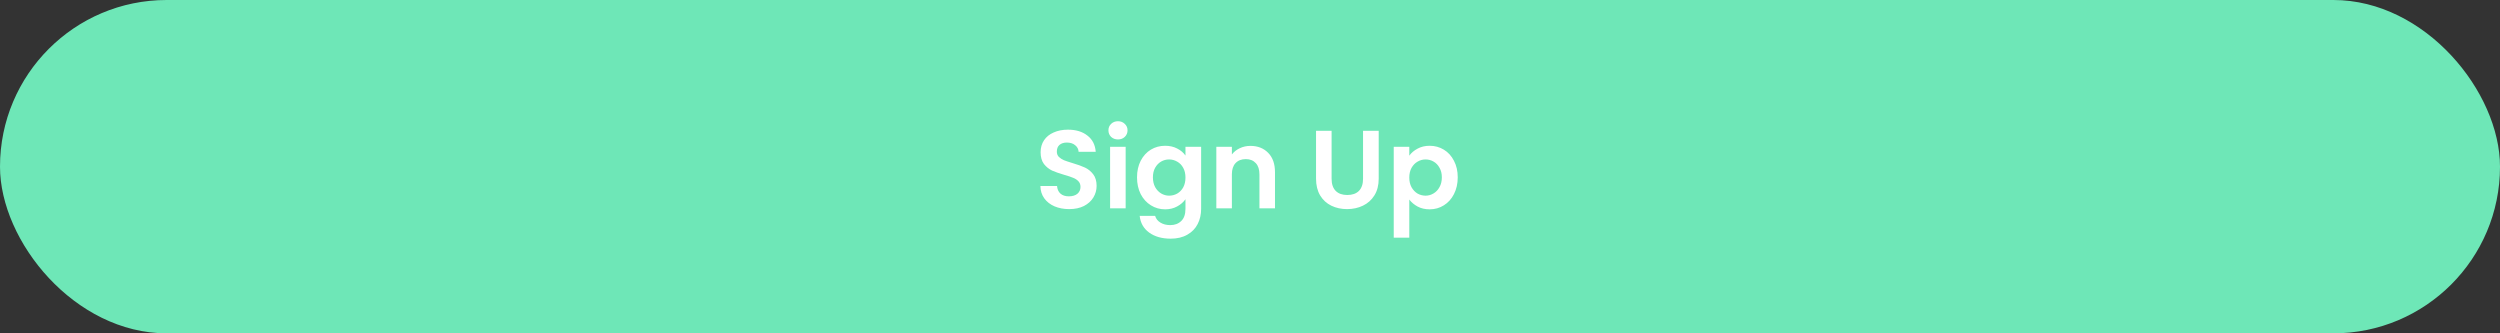<svg width="360" height="48" viewBox="0 0 360 48" fill="none" xmlns="http://www.w3.org/2000/svg">
<rect x="0" y="0" width="360" height="48" fill="#333333" stroke="none"/>
<rect width="360" height="48" rx="24" fill="#6EE7B7"/>
<path d="M153.96 30.112C153.181 30.112 152.477 29.979 151.848 29.712C151.229 29.445 150.739 29.061 150.376 28.56C150.013 28.059 149.827 27.467 149.816 26.784H152.216C152.248 27.243 152.408 27.605 152.696 27.872C152.995 28.139 153.4 28.272 153.912 28.272C154.435 28.272 154.845 28.149 155.144 27.904C155.443 27.648 155.592 27.317 155.592 26.912C155.592 26.581 155.491 26.309 155.288 26.096C155.085 25.883 154.829 25.717 154.52 25.6C154.221 25.472 153.805 25.333 153.272 25.184C152.547 24.971 151.955 24.763 151.496 24.56C151.048 24.347 150.659 24.032 150.328 23.616C150.008 23.189 149.848 22.624 149.848 21.92C149.848 21.259 150.013 20.683 150.344 20.192C150.675 19.701 151.139 19.328 151.736 19.072C152.333 18.805 153.016 18.672 153.784 18.672C154.936 18.672 155.869 18.955 156.584 19.52C157.309 20.075 157.709 20.853 157.784 21.856H155.32C155.299 21.472 155.133 21.157 154.824 20.912C154.525 20.656 154.125 20.528 153.624 20.528C153.187 20.528 152.835 20.64 152.568 20.864C152.312 21.088 152.184 21.413 152.184 21.84C152.184 22.139 152.28 22.389 152.472 22.592C152.675 22.784 152.92 22.944 153.208 23.072C153.507 23.189 153.923 23.328 154.456 23.488C155.181 23.701 155.773 23.915 156.232 24.128C156.691 24.341 157.085 24.661 157.416 25.088C157.747 25.515 157.912 26.075 157.912 26.768C157.912 27.365 157.757 27.92 157.448 28.432C157.139 28.944 156.685 29.355 156.088 29.664C155.491 29.963 154.781 30.112 153.96 30.112ZM160.99 20.08C160.595 20.08 160.265 19.957 159.998 19.712C159.742 19.456 159.614 19.141 159.614 18.768C159.614 18.395 159.742 18.085 159.998 17.84C160.265 17.584 160.595 17.456 160.99 17.456C161.385 17.456 161.71 17.584 161.966 17.84C162.233 18.085 162.366 18.395 162.366 18.768C162.366 19.141 162.233 19.456 161.966 19.712C161.71 19.957 161.385 20.08 160.99 20.08ZM162.094 21.136V30H159.854V21.136H162.094ZM167.779 20.992C168.44 20.992 169.022 21.125 169.523 21.392C170.024 21.648 170.419 21.984 170.707 22.4V21.136H172.963V30.064C172.963 30.885 172.798 31.616 172.467 32.256C172.136 32.907 171.64 33.419 170.979 33.792C170.318 34.176 169.518 34.368 168.579 34.368C167.32 34.368 166.286 34.075 165.475 33.488C164.675 32.901 164.222 32.101 164.115 31.088H166.339C166.456 31.493 166.707 31.813 167.091 32.048C167.486 32.293 167.96 32.416 168.515 32.416C169.166 32.416 169.694 32.219 170.099 31.824C170.504 31.44 170.707 30.853 170.707 30.064V28.688C170.419 29.104 170.019 29.451 169.507 29.728C169.006 30.005 168.43 30.144 167.779 30.144C167.032 30.144 166.35 29.952 165.731 29.568C165.112 29.184 164.622 28.645 164.259 27.952C163.907 27.248 163.731 26.443 163.731 25.536C163.731 24.64 163.907 23.845 164.259 23.152C164.622 22.459 165.107 21.925 165.715 21.552C166.334 21.179 167.022 20.992 167.779 20.992ZM170.707 25.568C170.707 25.024 170.6 24.56 170.387 24.176C170.174 23.781 169.886 23.483 169.523 23.28C169.16 23.067 168.771 22.96 168.355 22.96C167.939 22.96 167.555 23.061 167.203 23.264C166.851 23.467 166.563 23.765 166.339 24.16C166.126 24.544 166.019 25.003 166.019 25.536C166.019 26.069 166.126 26.539 166.339 26.944C166.563 27.339 166.851 27.643 167.203 27.856C167.566 28.069 167.95 28.176 168.355 28.176C168.771 28.176 169.16 28.075 169.523 27.872C169.886 27.659 170.174 27.36 170.387 26.976C170.6 26.581 170.707 26.112 170.707 25.568ZM180.063 21.008C181.119 21.008 181.972 21.344 182.623 22.016C183.274 22.677 183.599 23.605 183.599 24.8V30H181.359V25.104C181.359 24.4 181.183 23.861 180.831 23.488C180.479 23.104 179.999 22.912 179.391 22.912C178.772 22.912 178.282 23.104 177.919 23.488C177.567 23.861 177.391 24.4 177.391 25.104V30H175.151V21.136H177.391V22.24C177.69 21.856 178.068 21.557 178.527 21.344C178.996 21.12 179.508 21.008 180.063 21.008ZM191.75 18.832V25.744C191.75 26.501 191.947 27.083 192.342 27.488C192.736 27.883 193.291 28.08 194.006 28.08C194.731 28.08 195.291 27.883 195.686 27.488C196.08 27.083 196.278 26.501 196.278 25.744V18.832H198.534V25.728C198.534 26.677 198.326 27.483 197.91 28.144C197.504 28.795 196.955 29.285 196.262 29.616C195.579 29.947 194.816 30.112 193.974 30.112C193.142 30.112 192.384 29.947 191.702 29.616C191.03 29.285 190.496 28.795 190.102 28.144C189.707 27.483 189.51 26.677 189.51 25.728V18.832H191.75ZM202.938 22.416C203.226 22.011 203.62 21.675 204.122 21.408C204.634 21.131 205.215 20.992 205.866 20.992C206.623 20.992 207.306 21.179 207.914 21.552C208.532 21.925 209.018 22.459 209.37 23.152C209.732 23.835 209.914 24.629 209.914 25.536C209.914 26.443 209.732 27.248 209.37 27.952C209.018 28.645 208.532 29.184 207.914 29.568C207.306 29.952 206.623 30.144 205.866 30.144C205.215 30.144 204.639 30.011 204.138 29.744C203.647 29.477 203.247 29.141 202.938 28.736V34.224H200.698V21.136H202.938V22.416ZM207.626 25.536C207.626 25.003 207.514 24.544 207.29 24.16C207.076 23.765 206.788 23.467 206.426 23.264C206.074 23.061 205.69 22.96 205.274 22.96C204.868 22.96 204.484 23.067 204.122 23.28C203.77 23.483 203.482 23.781 203.258 24.176C203.044 24.571 202.938 25.035 202.938 25.568C202.938 26.101 203.044 26.565 203.258 26.96C203.482 27.355 203.77 27.659 204.122 27.872C204.484 28.075 204.868 28.176 205.274 28.176C205.69 28.176 206.074 28.069 206.426 27.856C206.788 27.643 207.076 27.339 207.29 26.944C207.514 26.549 207.626 26.08 207.626 25.536Z" fill="white"/>
</svg>
